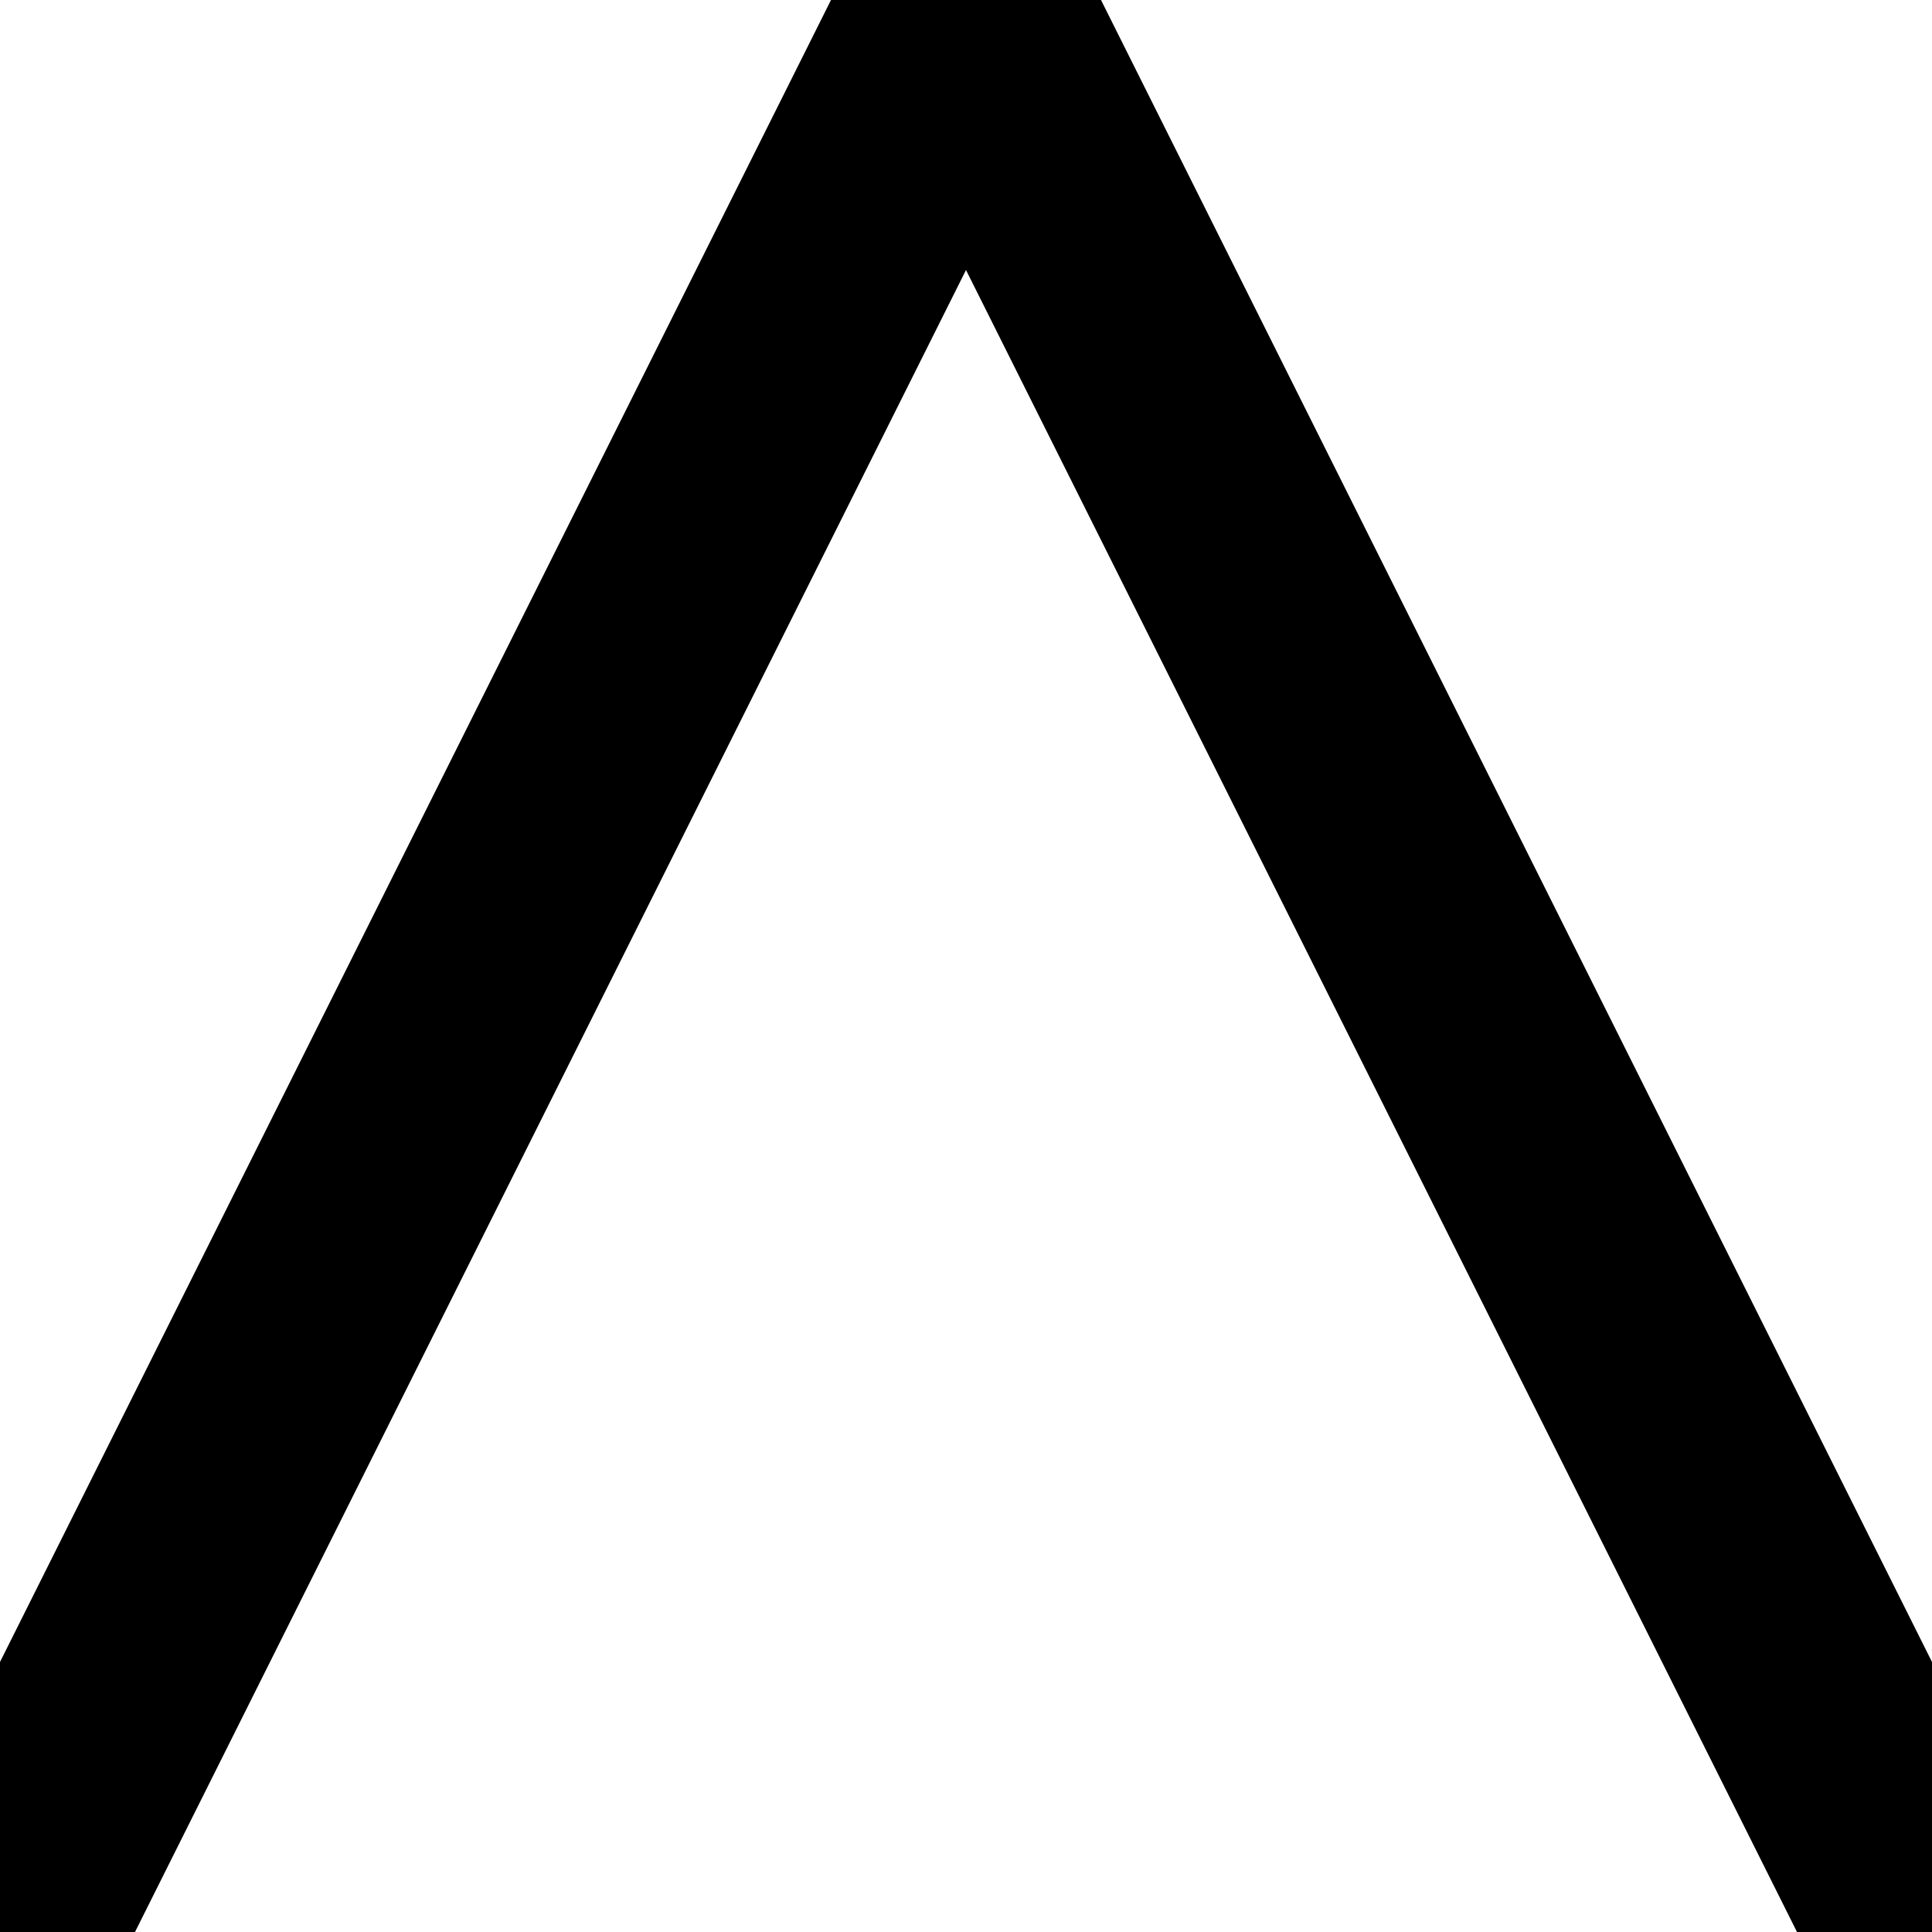 <svg version="1.1"
     baseProfile="full"
     xmlns="http://www.w3.org/2000/svg"
     xmlns:xlink="http://www.w3.org/1999/xlink"
     xmlns:ev="http://www.w3.org/2001/xml-events"
     viewBox="0 0 24 24"
     preserveAspectRatio="xMidYMid meet"
>
  <path fill="none" stroke-width="3" stroke="black" d="M 0 24 L 12 0 L 24 24" />
</svg>
